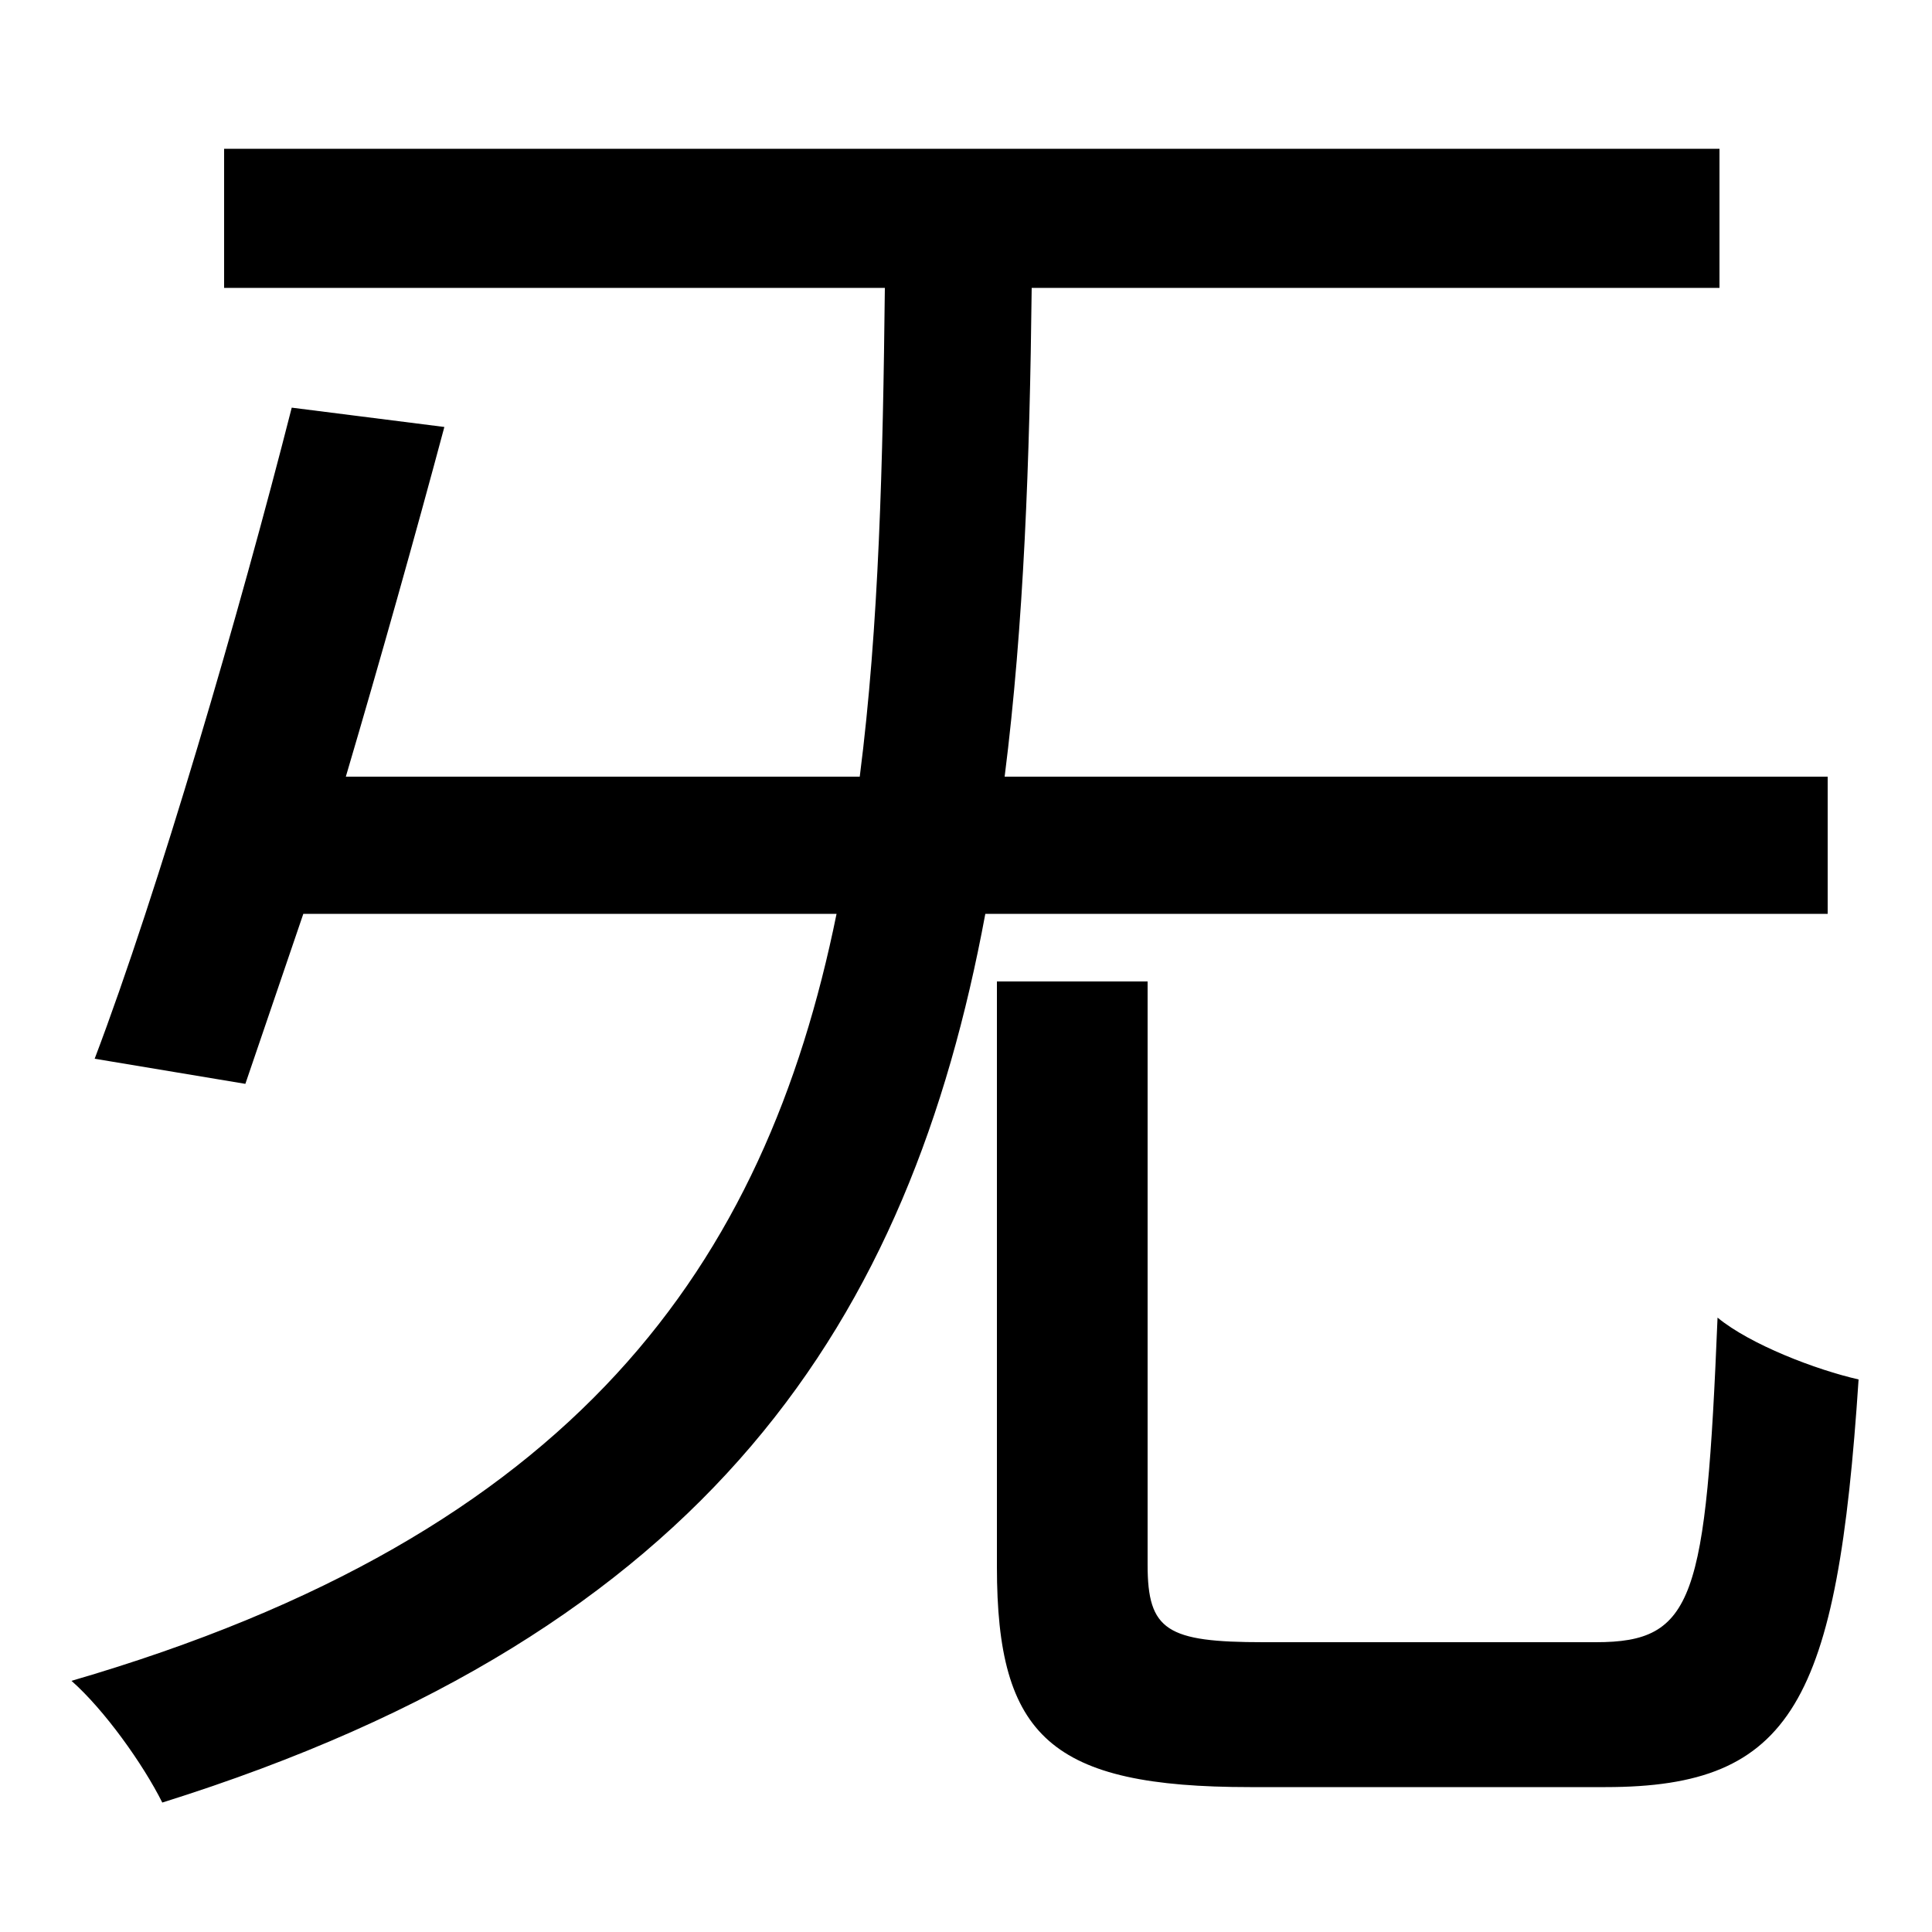<svg xmlns="http://www.w3.org/2000/svg"
    viewBox="0 0 1000 1000">
  <!--
© 2014-2021 Adobe (http://www.adobe.com/).
Noto is a trademark of Google Inc.
This Font Software is licensed under the SIL Open Font License, Version 1.1. This Font Software is distributed on an "AS IS" BASIS, WITHOUT WARRANTIES OR CONDITIONS OF ANY KIND, either express or implied. See the SIL Open Font License for the specific language, permissions and limitations governing your use of this Font Software.
http://scripts.sil.org/OFL
  -->
<path d="M516 508L516 811C516 899 544 925 647 925 668 925 808 925 831 925 928 925 951 881 962 714 940 709 906 696 889 682 883 828 877 850 826 850 795 850 678 850 654 850 604 850 594 844 594 810L594 508ZM116 77L116 149 458 149C457 239 455 324 445 402L179 402C197 341 215 277 230 221L151 211C124 317 82 461 49 548L127 561 157 473 433 473C396 655 298 794 37 870 54 885 74 913 84 933 368 844 471 683 510 473L946 473 946 402 520 402C530 323 533 238 534 149L890 149 890 77Z"/>
</svg>